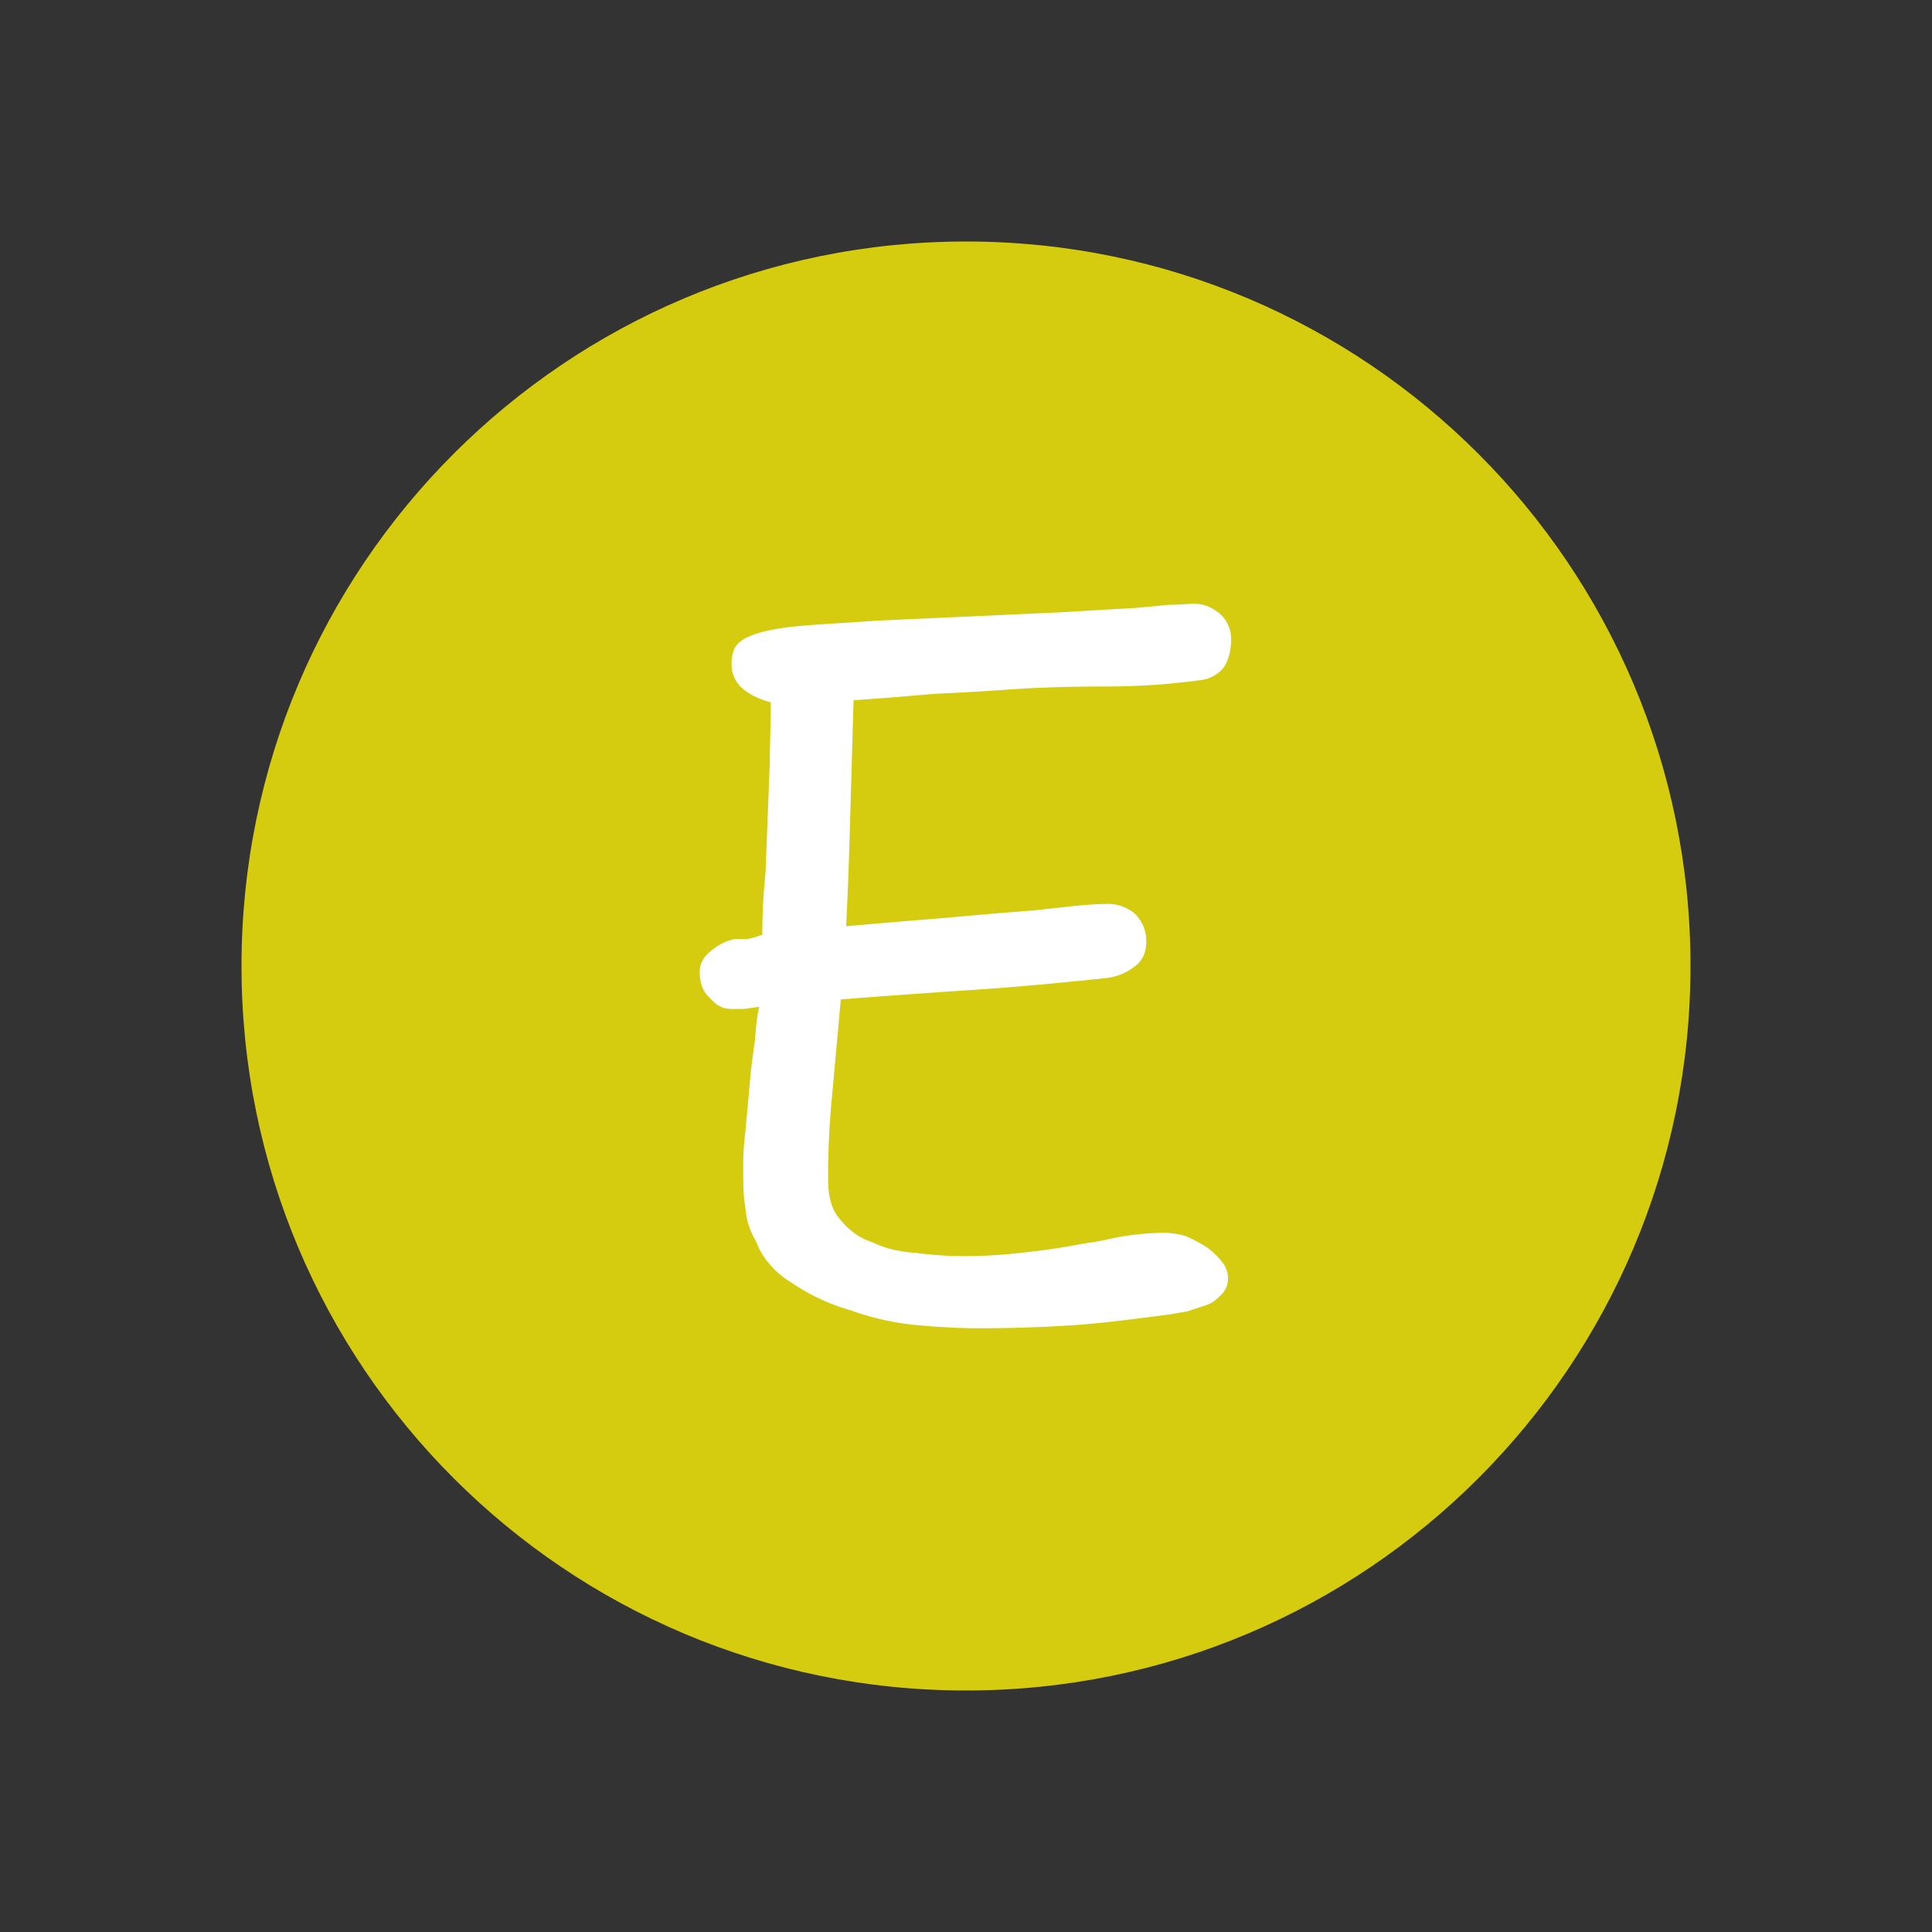 <?xml version="1.0" encoding="UTF-8" standalone="no"?>
<svg
   t="1756356787832"
   class="icon"
   viewBox="0 0 1024 1024"
   version="1.1"
   p-id="14116"
   width="200"
   height="200"
   id="svg3"
   sodipodi:docname="Enum.svg"
   inkscape:version="1.4.2 (f4327f4, 2025-05-13)"
   xmlns:inkscape="http://www.inkscape.org/namespaces/inkscape"
   xmlns:sodipodi="http://sodipodi.sourceforge.net/DTD/sodipodi-0.dtd"
   xmlns="http://www.w3.org/2000/svg"
   xmlns:svg="http://www.w3.org/2000/svg">
  <rect x="0" y="0" width="1024" height="1024" fill="#333333" stroke="none"/>
  <defs
     id="defs3" />
  <sodipodi:namedview
     id="namedview3"
     pagecolor="#ffffff"
     bordercolor="#000000"
     borderopacity="0.25"
     inkscape:showpageshadow="2"
     inkscape:pageopacity="0.0"
     inkscape:pagecheckerboard="0"
     inkscape:deskcolor="#d1d1d1"
     inkscape:zoom="5.89"
     inkscape:cx="100"
     inkscape:cy="100"
     inkscape:window-width="2560"
     inkscape:window-height="1476"
     inkscape:window-x="-12"
     inkscape:window-y="627"
     inkscape:window-maximized="1"
     inkscape:current-layer="svg3" />
  <g
     id="g3"
     transform="matrix(0.96,0,0,0.96,20.48,20.48)">
    <path
       d="M 512,899.5 C 298.332,899.5 124.5,725.668 124.5,512 124.5,298.332 298.332,124.5 512,124.5 c 213.668,0 387.5,173.832 387.5,387.5 0,213.668 -173.832,387.5 -387.5,387.5 z"
       fill="#d5cb0f"
       p-id="14117"
       id="path1" />
    <path
       d="M 512,137 C 305.224,137 137,305.224 137,512 137,718.776 305.224,887 512,887 718.776,887 887,718.776 887,512 887,305.224 718.776,137 512,137 m 0,-25 C 732.914,112 912,291.086 912,512 912,732.914 732.914,912 512,912 291.086,912 112,732.914 112,512 112,291.086 291.086,112 512,112 Z"
       fill="#d5cb0f"
       p-id="14118"
       id="path2" />
    <path
       d="m 658.411,331.326 a 19.065,19.065 0 0 0 -5.857,-13.47 c -4.1,-3.514 -8.785,-5.857 -14.641,-5.857 -3.514,0 -8.2,0.586 -14.056,0.586 -5.857,0.586 -11.713,1.171 -18.741,1.757 l -20.5,1.171 -19.327,1.171 -103.071,4.686 c -15.227,1.171 -29.283,1.757 -42.167,2.928 -13.47,1.171 -23.426,3.514 -29.283,6.442 q -5.271,2.635 -7.028,7.028 a 21.618,21.618 0 0 0 -1.171,7.613 c 0,9.956 7.028,16.984 21.669,21.083 0,12.884 -0.586,24.012 -0.586,33.968 l -2.342,60.323 a 313.5,313.5 0 0 0 -1.757,33.968 c -4.685,1.757 -7.613,2.343 -8.785,2.343 h -6.442 a 29.764,29.764 0 0 0 -12.884,6.442 c -4.685,3.514 -6.442,7.614 -6.442,11.713 0,6.442 1.757,11.127 5.857,14.641 3.514,4.1 7.028,5.857 11.713,5.857 h 5.857 c 1.757,0 4.685,-0.586 9.37,-1.171 -1.172,4.685 -1.757,11.127 -2.343,18.74 -1.171,8.2 -2.343,16.4 -2.928,24.6 l -2.343,25.766 a 149.641,149.641 0 0 0 -1.171,21.669 c 0,7.028 0,13.47 1.171,19.912 a 41.455,41.455 0 0 0 5.857,18.741 c 3.514,9.37 10.542,17.57 20.5,23.426 a 111.817,111.817 0 0 0 31.625,14.641 148.88,148.88 0 0 0 36.31,8.2 c 12.884,1.171 24.012,1.757 34.553,1.757 18.155,0 35.725,-0.586 53.294,-1.757 16.4,-1.171 33.968,-3.514 52.123,-5.857 l 9.956,-1.757 10.542,-3.514 c 3.514,-1.171 5.856,-3.514 8.2,-5.857 a 11.919,11.919 0 0 0 3.514,-8.785 14.36,14.36 0 0 0 -3.514,-9.37 39.416,39.416 0 0 0 -8.785,-8.2 101.768,101.768 0 0 0 -11.127,-5.857 47.342,47.342 0 0 0 -11.713,-1.757 152.7,152.7 0 0 0 -28.118,2.931 c -4.685,1.171 -8.2,1.757 -11.713,2.343 q -6.149,0.878 -10.542,1.757 c -9.37,1.757 -18.741,2.928 -29.283,4.1 a 273.274,273.274 0 0 1 -30.454,1.757 201.481,201.481 0 0 1 -26.94,-1.757 c -8.785,-0.586 -16.984,-2.343 -24.012,-5.857 -7.613,-2.343 -13.47,-7.028 -18.155,-12.884 -4.685,-5.271 -6.442,-12.884 -6.442,-22.255 a 474.228,474.228 0 0 1 2.343,-47.438 l 4.685,-51.537 c 22.255,-1.757 46.852,-3.514 73.206,-5.271 26.354,-1.757 50.366,-4.1 72.621,-6.442 a 31.336,31.336 0 0 0 16.4,-6.442 c 4.1,-2.928 6.442,-7.613 6.442,-14.056 a 21.266,21.266 0 0 0 -6.442,-15.227 22.937,22.937 0 0 0 -15.227,-5.271 c -5.857,0 -12.3,0.586 -18.741,1.171 l -21.083,2.343 -22.252,1.756 -26.354,2.343 -28.697,2.347 -26.94,2.338 c 1.171,-22.255 1.757,-43.338 2.343,-63.25 l 1.757,-61.493 q 24.6,-1.757 43.924,-3.514 c 11.713,-0.586 25.183,-1.171 40.41,-2.343 16.4,-1.171 34.553,-1.757 53.88,-1.757 a 381.737,381.737 0 0 0 53.294,-3.514 19.023,19.023 0 0 0 12.884,-7.028 c 2.342,-3.514 4.099,-8.785 4.099,-15.813 z"
       fill="#ffffff"
       p-id="14119"
       id="path3" />
  </g>
</svg>
